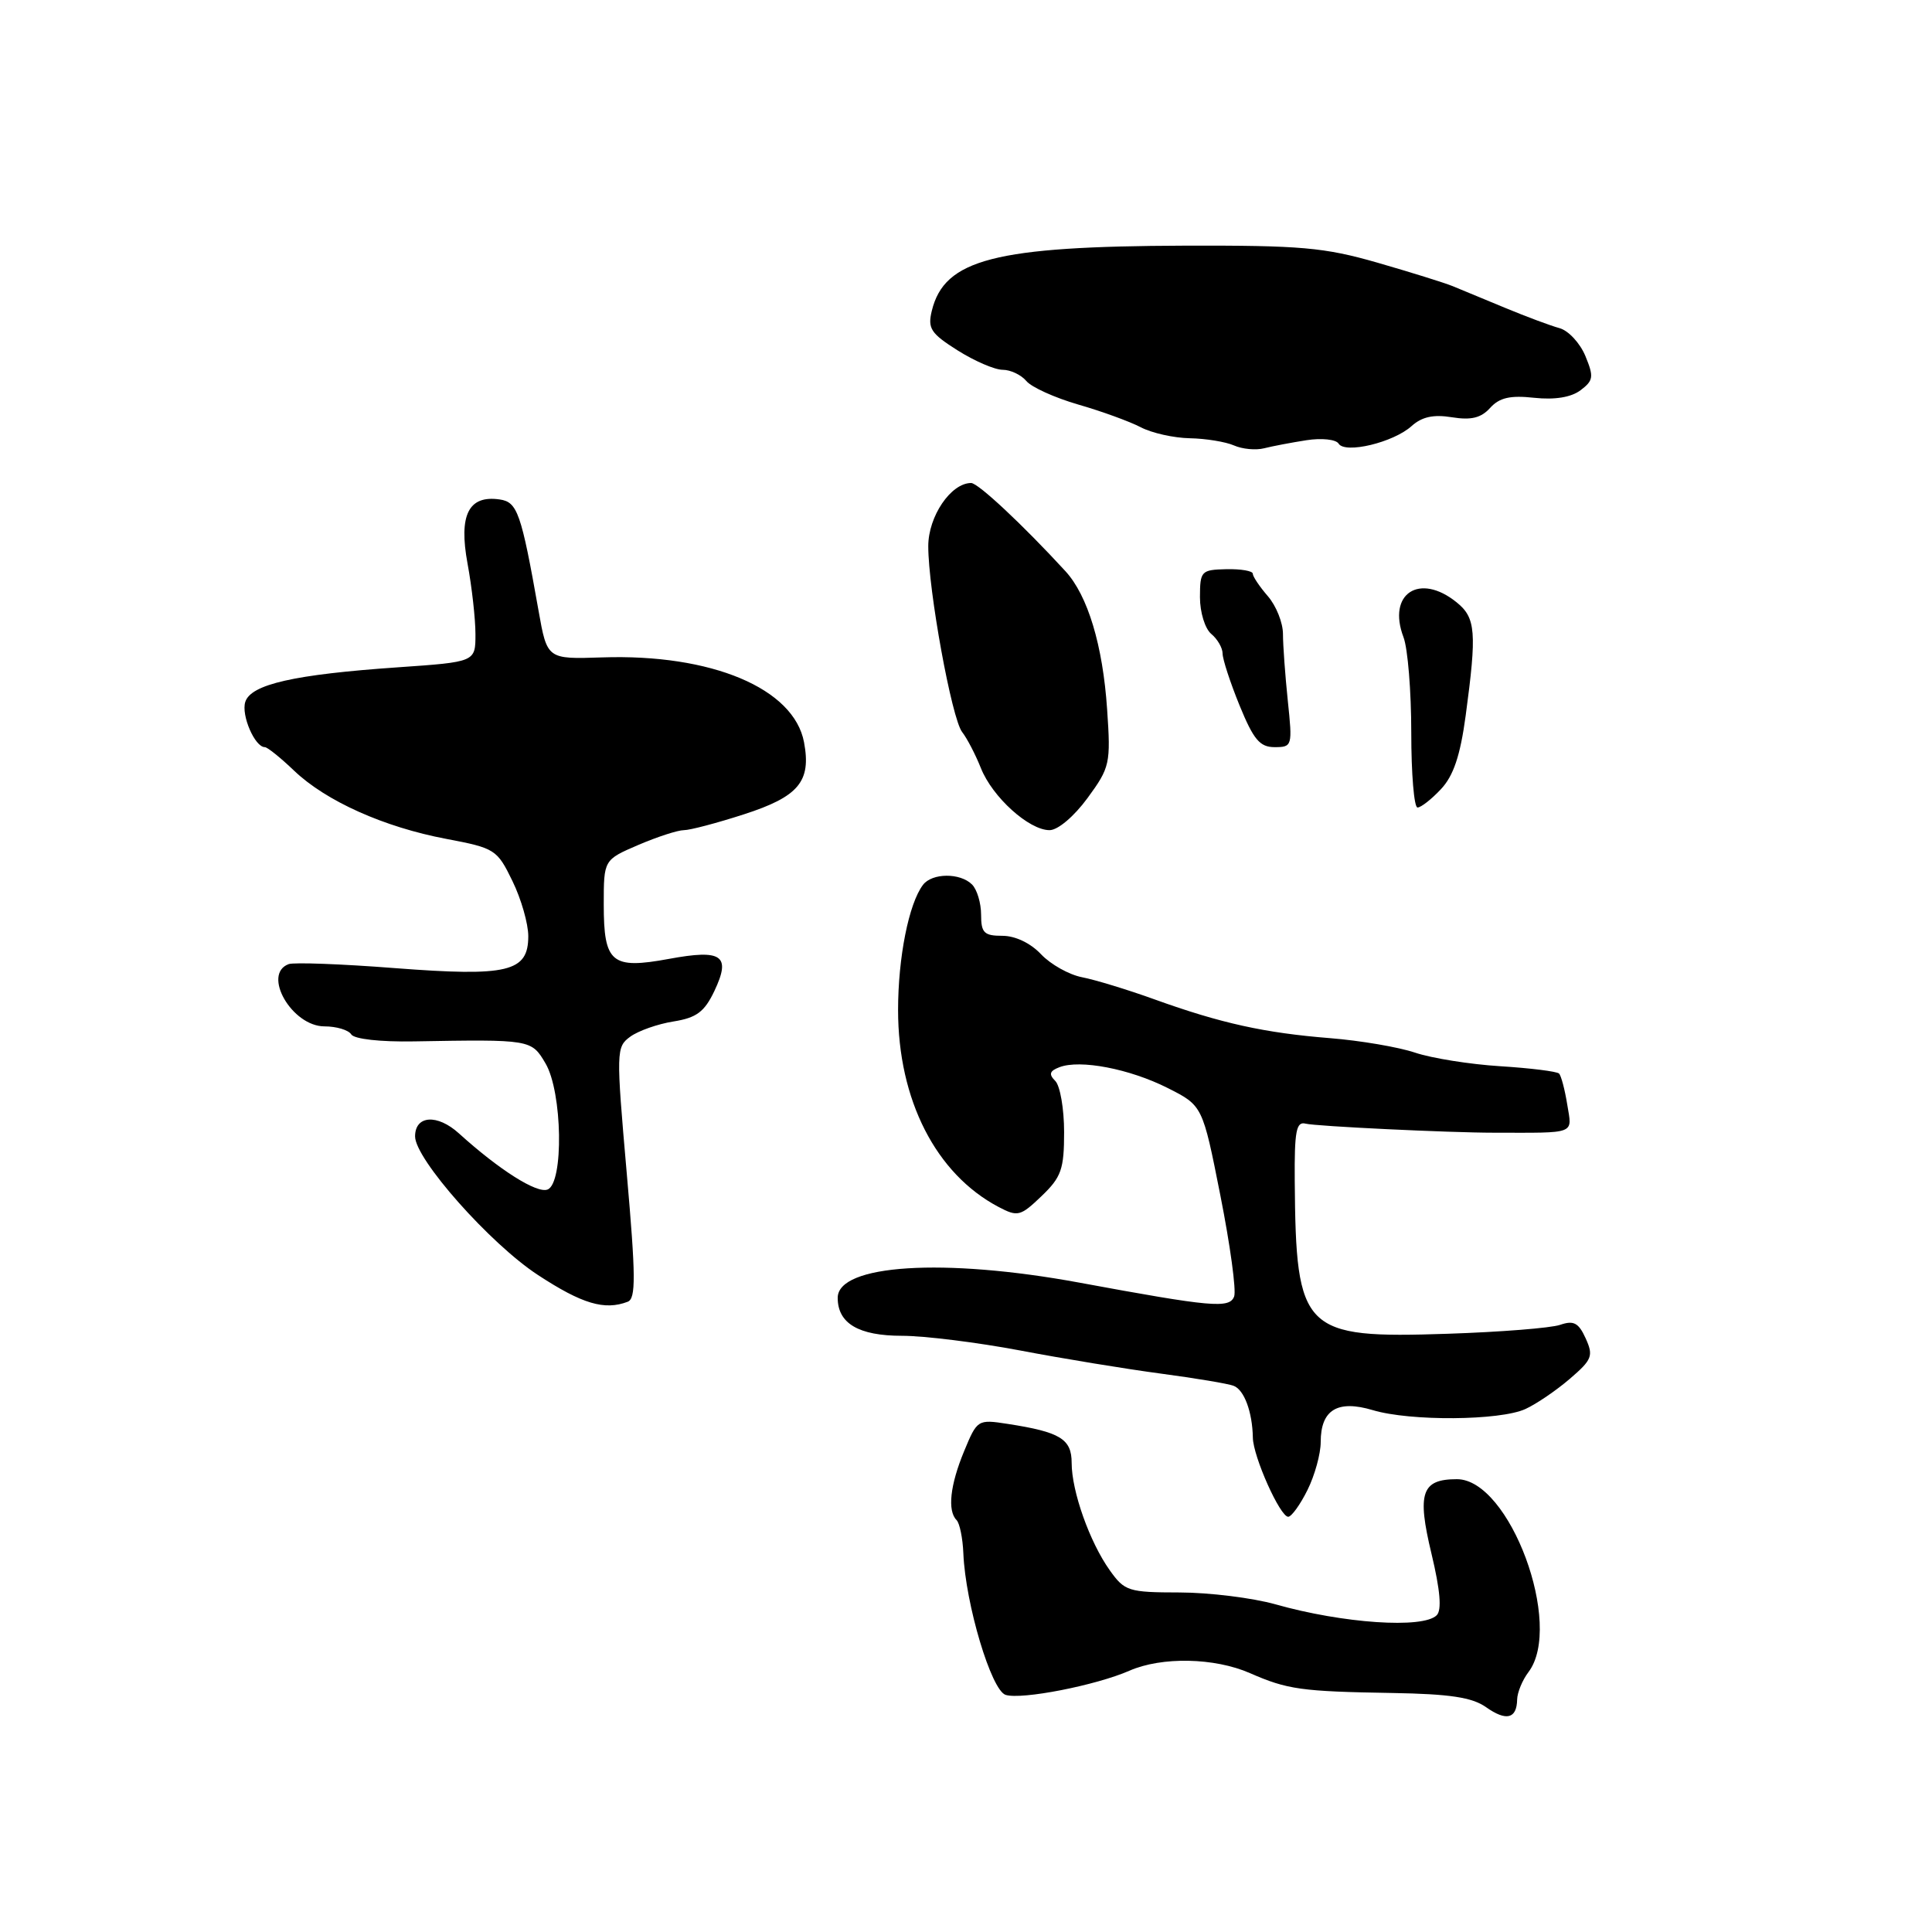 <?xml version="1.0" encoding="UTF-8" standalone="no"?>
<!DOCTYPE svg PUBLIC "-//W3C//DTD SVG 1.1//EN" "http://www.w3.org/Graphics/SVG/1.1/DTD/svg11.dtd" >
<svg xmlns="http://www.w3.org/2000/svg" xmlns:xlink="http://www.w3.org/1999/xlink" version="1.1" viewBox="0 0 256 256">
 <g >
 <path fill="currentColor"
d=" M 201.03 225.19 C 201.05 224.26 201.72 222.63 202.53 221.56 C 207.22 215.36 200.05 196.00 193.05 196.00 C 188.36 196.00 187.74 197.81 189.68 205.88 C 190.84 210.73 191.06 213.34 190.37 214.03 C 188.56 215.84 177.93 215.11 169.00 212.58 C 165.97 211.73 160.27 211.02 156.32 211.01 C 149.52 211.00 149.02 210.84 147.05 208.07 C 144.39 204.34 142.00 197.60 142.00 193.85 C 142.00 190.67 140.50 189.75 133.50 188.67 C 129.55 188.06 129.48 188.11 127.75 192.29 C 125.89 196.78 125.52 200.18 126.75 201.42 C 127.16 201.83 127.57 203.82 127.65 205.84 C 127.93 212.55 131.35 223.98 133.25 224.58 C 135.36 225.25 145.22 223.32 149.65 221.38 C 153.93 219.50 160.94 219.64 165.63 221.70 C 170.59 223.87 172.40 224.13 184.50 224.33 C 192.12 224.46 195.07 224.91 196.91 226.21 C 199.59 228.10 200.98 227.76 201.03 225.19 Z  M 173.25 197.43 C 174.21 195.50 175.00 192.64 175.00 191.08 C 175.00 186.81 177.22 185.45 181.90 186.85 C 186.86 188.34 198.76 188.25 202.13 186.70 C 203.57 186.04 206.22 184.24 208.01 182.70 C 210.97 180.16 211.16 179.66 210.11 177.34 C 209.17 175.27 208.52 174.93 206.72 175.55 C 205.50 175.97 198.81 176.50 191.85 176.73 C 172.62 177.37 171.72 176.48 171.56 156.50 C 171.51 149.86 171.76 148.57 173.00 148.89 C 174.37 149.24 192.00 150.09 198.00 150.09 C 208.99 150.10 208.32 150.36 207.67 146.37 C 207.35 144.38 206.86 142.52 206.58 142.25 C 206.30 141.97 202.79 141.53 198.79 141.28 C 194.78 141.03 189.70 140.22 187.50 139.48 C 185.30 138.74 180.23 137.88 176.23 137.56 C 167.58 136.87 161.77 135.59 153.00 132.43 C 149.43 131.14 145.09 129.82 143.38 129.49 C 141.66 129.16 139.22 127.79 137.95 126.45 C 136.56 124.97 134.53 124.00 132.83 124.00 C 130.40 124.00 130.00 123.61 130.00 121.20 C 130.00 119.66 129.46 117.86 128.80 117.20 C 127.23 115.63 123.50 115.66 122.30 117.25 C 120.42 119.73 119.00 126.87 119.00 133.83 C 119.00 145.74 124.01 155.55 132.32 159.93 C 134.85 161.26 135.21 161.17 138.01 158.49 C 140.63 155.98 141.00 154.94 141.00 150.01 C 141.00 146.93 140.47 143.87 139.83 143.23 C 138.94 142.34 139.07 141.91 140.38 141.41 C 143.11 140.36 149.67 141.62 154.71 144.16 C 159.35 146.50 159.35 146.50 161.71 158.43 C 163.01 164.99 163.83 171.00 163.53 171.79 C 162.91 173.41 160.59 173.20 142.99 169.95 C 125.08 166.65 111.00 167.54 111.00 171.97 C 111.00 175.36 113.77 177.00 119.52 177.00 C 122.48 177.00 129.53 177.88 135.20 178.95 C 140.86 180.03 149.24 181.40 153.82 182.01 C 158.39 182.62 162.73 183.34 163.47 183.63 C 164.86 184.16 165.95 187.09 166.01 190.50 C 166.05 193.02 169.63 201.01 170.70 200.98 C 171.14 200.96 172.29 199.37 173.25 197.43 Z  M 83.17 172.49 C 84.27 172.07 84.25 169.17 83.04 155.38 C 81.63 139.24 81.64 138.73 83.52 137.36 C 84.58 136.59 87.15 135.68 89.24 135.35 C 92.30 134.86 93.34 134.08 94.66 131.31 C 96.89 126.60 95.70 125.75 88.63 127.06 C 81.03 128.46 80.00 127.60 80.00 119.84 C 80.00 113.93 80.00 113.93 84.58 111.96 C 87.10 110.88 89.82 110.00 90.62 110.00 C 91.43 110.00 94.99 109.06 98.55 107.91 C 105.84 105.56 107.51 103.55 106.54 98.36 C 105.20 91.21 94.28 86.62 79.77 87.11 C 72.50 87.35 72.50 87.35 71.36 80.92 C 69.06 67.93 68.56 66.52 66.21 66.18 C 62.09 65.58 60.76 68.23 61.95 74.67 C 62.53 77.80 63.00 82.02 63.00 84.04 C 63.00 87.71 63.00 87.71 52.76 88.42 C 38.99 89.37 33.24 90.67 32.50 93.01 C 31.94 94.77 33.77 99.00 35.09 99.00 C 35.43 99.00 37.16 100.39 38.95 102.10 C 43.18 106.15 50.88 109.60 59.15 111.16 C 65.59 112.38 65.87 112.56 67.90 116.74 C 69.06 119.11 70.00 122.40 70.00 124.05 C 70.00 128.79 67.31 129.43 52.31 128.28 C 45.27 127.73 38.94 127.50 38.25 127.75 C 34.69 129.07 38.68 136.00 43.00 136.00 C 44.58 136.00 46.18 136.48 46.54 137.06 C 46.92 137.68 50.39 138.07 54.85 137.99 C 70.35 137.72 70.41 137.73 72.28 140.90 C 74.53 144.70 74.72 156.79 72.55 157.62 C 71.13 158.17 66.14 155.01 60.81 150.18 C 57.94 147.58 55.00 147.78 55.00 150.58 C 55.00 153.58 64.96 164.82 71.29 168.95 C 77.14 172.78 80.11 173.66 83.17 172.49 Z  M 144.10 105.75 C 147.08 101.68 147.19 101.18 146.70 94.00 C 146.13 85.51 144.14 78.92 141.18 75.69 C 135.53 69.54 129.61 64.00 128.68 64.00 C 126.00 64.00 123.00 68.42 123.00 72.37 C 123.00 78.18 126.11 95.24 127.49 97.00 C 128.14 97.83 129.25 99.97 129.97 101.77 C 131.49 105.61 136.34 110.00 139.07 110.00 C 140.17 110.00 142.31 108.19 144.10 105.75 Z  M 190.93 104.57 C 192.59 102.81 193.49 100.14 194.21 94.82 C 195.70 83.77 195.55 81.86 193.02 79.82 C 188.10 75.83 183.78 78.66 185.97 84.43 C 186.54 85.92 187.00 91.60 187.00 97.07 C 187.00 102.53 187.37 107.00 187.83 107.00 C 188.28 107.00 189.68 105.91 190.93 104.57 Z  M 170.64 92.85 C 170.29 89.47 170.00 85.49 170.00 84.01 C 170.00 82.52 169.10 80.27 168.00 79.00 C 166.90 77.73 166.00 76.39 166.00 76.02 C 166.00 75.65 164.43 75.38 162.50 75.42 C 159.16 75.50 159.01 75.66 159.00 79.13 C 159.00 81.14 159.67 83.31 160.50 84.00 C 161.32 84.68 162.00 85.85 162.00 86.60 C 162.00 87.34 163.01 90.44 164.25 93.48 C 166.10 98.00 166.93 99.00 168.89 99.00 C 171.23 99.00 171.27 98.85 170.64 92.85 Z  M 173.12 58.33 C 175.12 58.02 177.02 58.22 177.37 58.78 C 178.22 60.17 184.65 58.63 187.05 56.45 C 188.41 55.23 189.94 54.89 192.39 55.29 C 194.94 55.70 196.25 55.38 197.45 54.05 C 198.68 52.69 200.11 52.36 203.29 52.71 C 206.02 53.00 208.18 52.65 209.43 51.71 C 211.14 50.42 211.21 49.93 210.07 47.17 C 209.36 45.46 207.82 43.80 206.64 43.48 C 205.46 43.16 202.25 41.96 199.50 40.82 C 196.75 39.67 193.60 38.37 192.50 37.92 C 191.40 37.47 186.90 36.07 182.50 34.80 C 175.47 32.78 172.37 32.51 157.00 32.55 C 131.84 32.63 125.14 34.35 123.47 41.18 C 122.90 43.52 123.33 44.18 126.89 46.43 C 129.13 47.84 131.81 49.00 132.86 49.00 C 133.90 49.00 135.31 49.67 135.99 50.48 C 136.66 51.30 139.76 52.70 142.86 53.60 C 145.96 54.49 149.69 55.85 151.15 56.61 C 152.61 57.38 155.54 58.03 157.65 58.07 C 159.77 58.11 162.40 58.54 163.50 59.02 C 164.60 59.51 166.40 59.68 167.50 59.40 C 168.60 59.12 171.13 58.64 173.12 58.33 Z "/>
</g>
</svg>